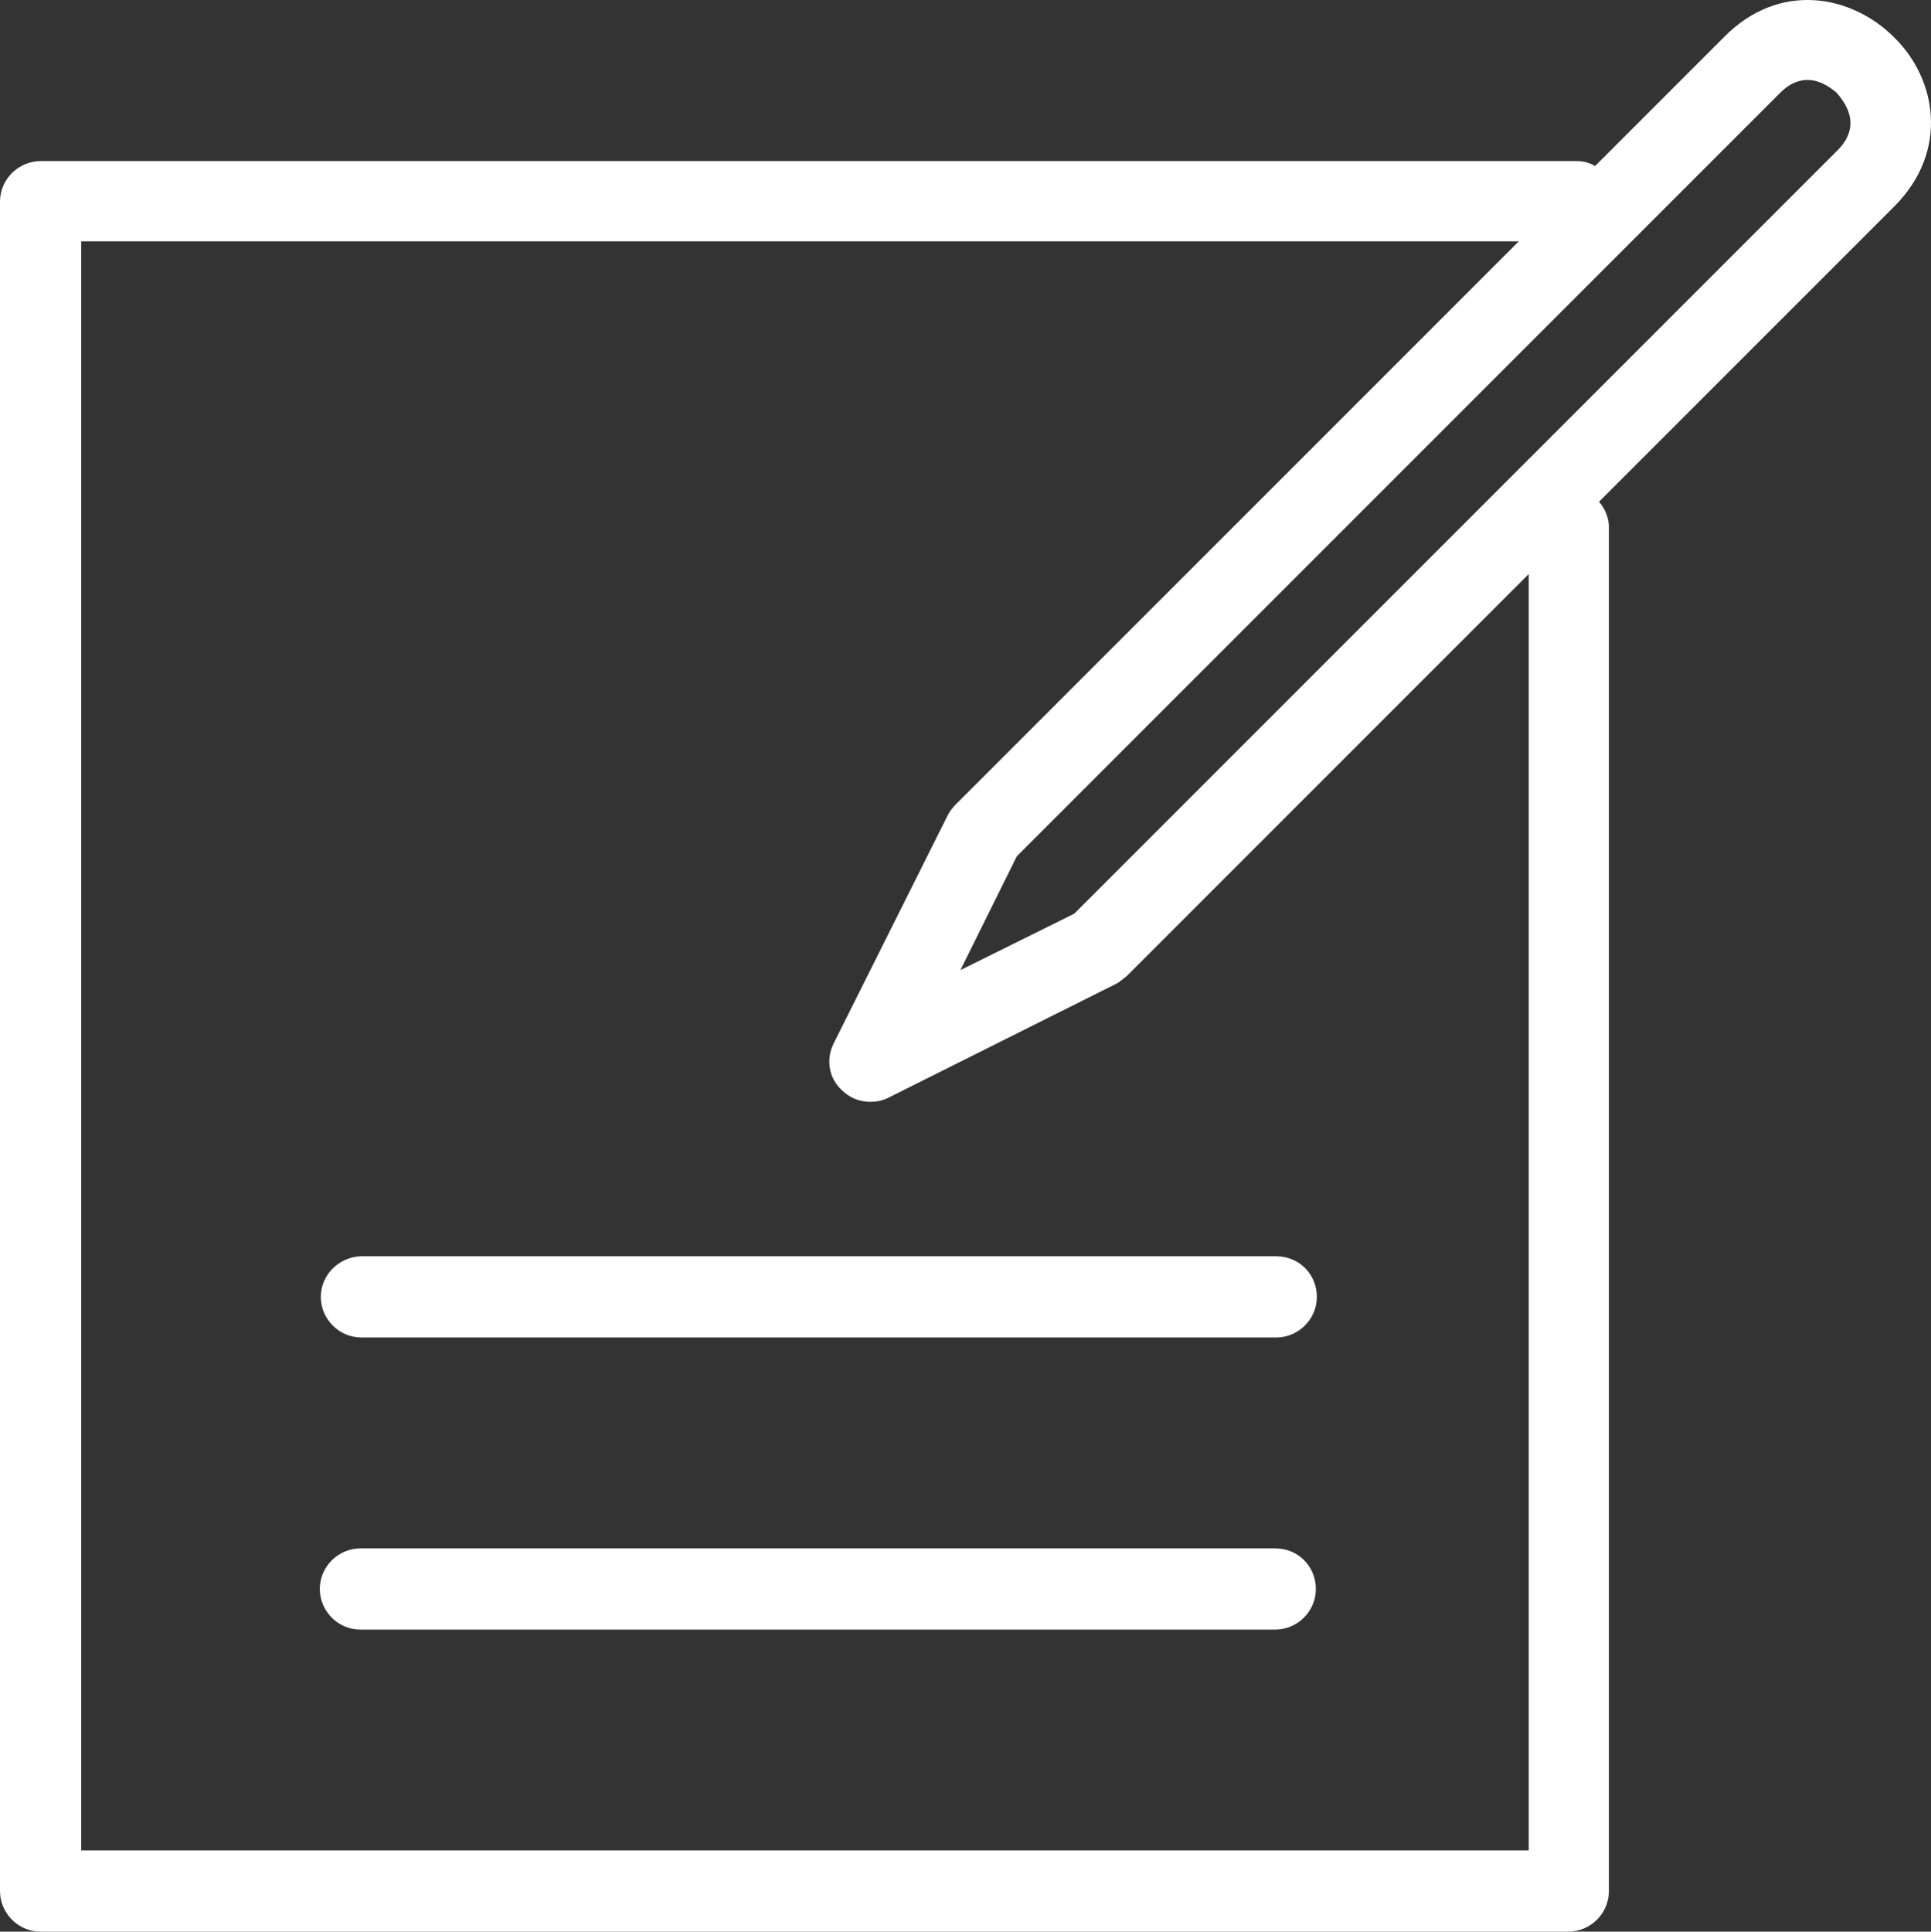 <svg preserveAspectRatio="xMidYMid meet" data-bbox="2.5 2.632 195.028 195.068" xmlns="http://www.w3.org/2000/svg" viewBox="2.5 2.632 195.028 195.068" role="presentation" aria-hidden="true">
    <rect x="2.5" y="2.632" width="195.028" height="195.068" fill="#333333" stroke="none"/>
    <g>
        <path fill="white" d="M193.8 6.4c-4.3-4.3-11.6-5.7-17.2 0l-13 13c-.5-.3-1.1-.5-1.8-.5H6.6c-2.2 0-4.1 1.8-4.1 4.1v170.6c0 2.2 1.8 4.1 4.1 4.1h154.3c2.2 0 4.1-1.8 4.1-4.1V55.9c0-1-.4-1.9-1-2.6l29.8-29.8c5.6-5.6 4.3-12.9 0-17.1zm-36.9 183.1H10.7V27h145.2L99 83.9c-.3.3-.6.7-.8 1.1l-11.5 23c-.8 1.6-.5 3.5.8 4.7.8.8 1.8 1.2 2.9 1.2.6 0 1.2-.1 1.8-.4l23-11.5c.4-.2.7-.5 1.1-.8l40.6-40.6v128.9zm31.2-171.7L111 94.9l-11.5 5.7 5.7-11.5L182.3 12c2.7-2.7 5.2-.4 5.7 0 .5.6 2.8 3.1.1 5.8z"></path>
        <path fill="white" d="M131.3 159H38.9c-2.2 0-4.1 1.8-4.1 4.1 0 2.2 1.8 4.1 4.1 4.1h92.4c2.2 0 4.1-1.8 4.1-4.1s-1.8-4.1-4.1-4.1z"></path>
        <path fill="white" d="M34.9 133.6c0 2.2 1.8 4.1 4.1 4.1h92.4c2.2 0 4.1-1.8 4.1-4.1s-1.8-4.1-4.1-4.1H38.9c-2.2.1-4 1.9-4 4.1z"></path>
    </g>
</svg>